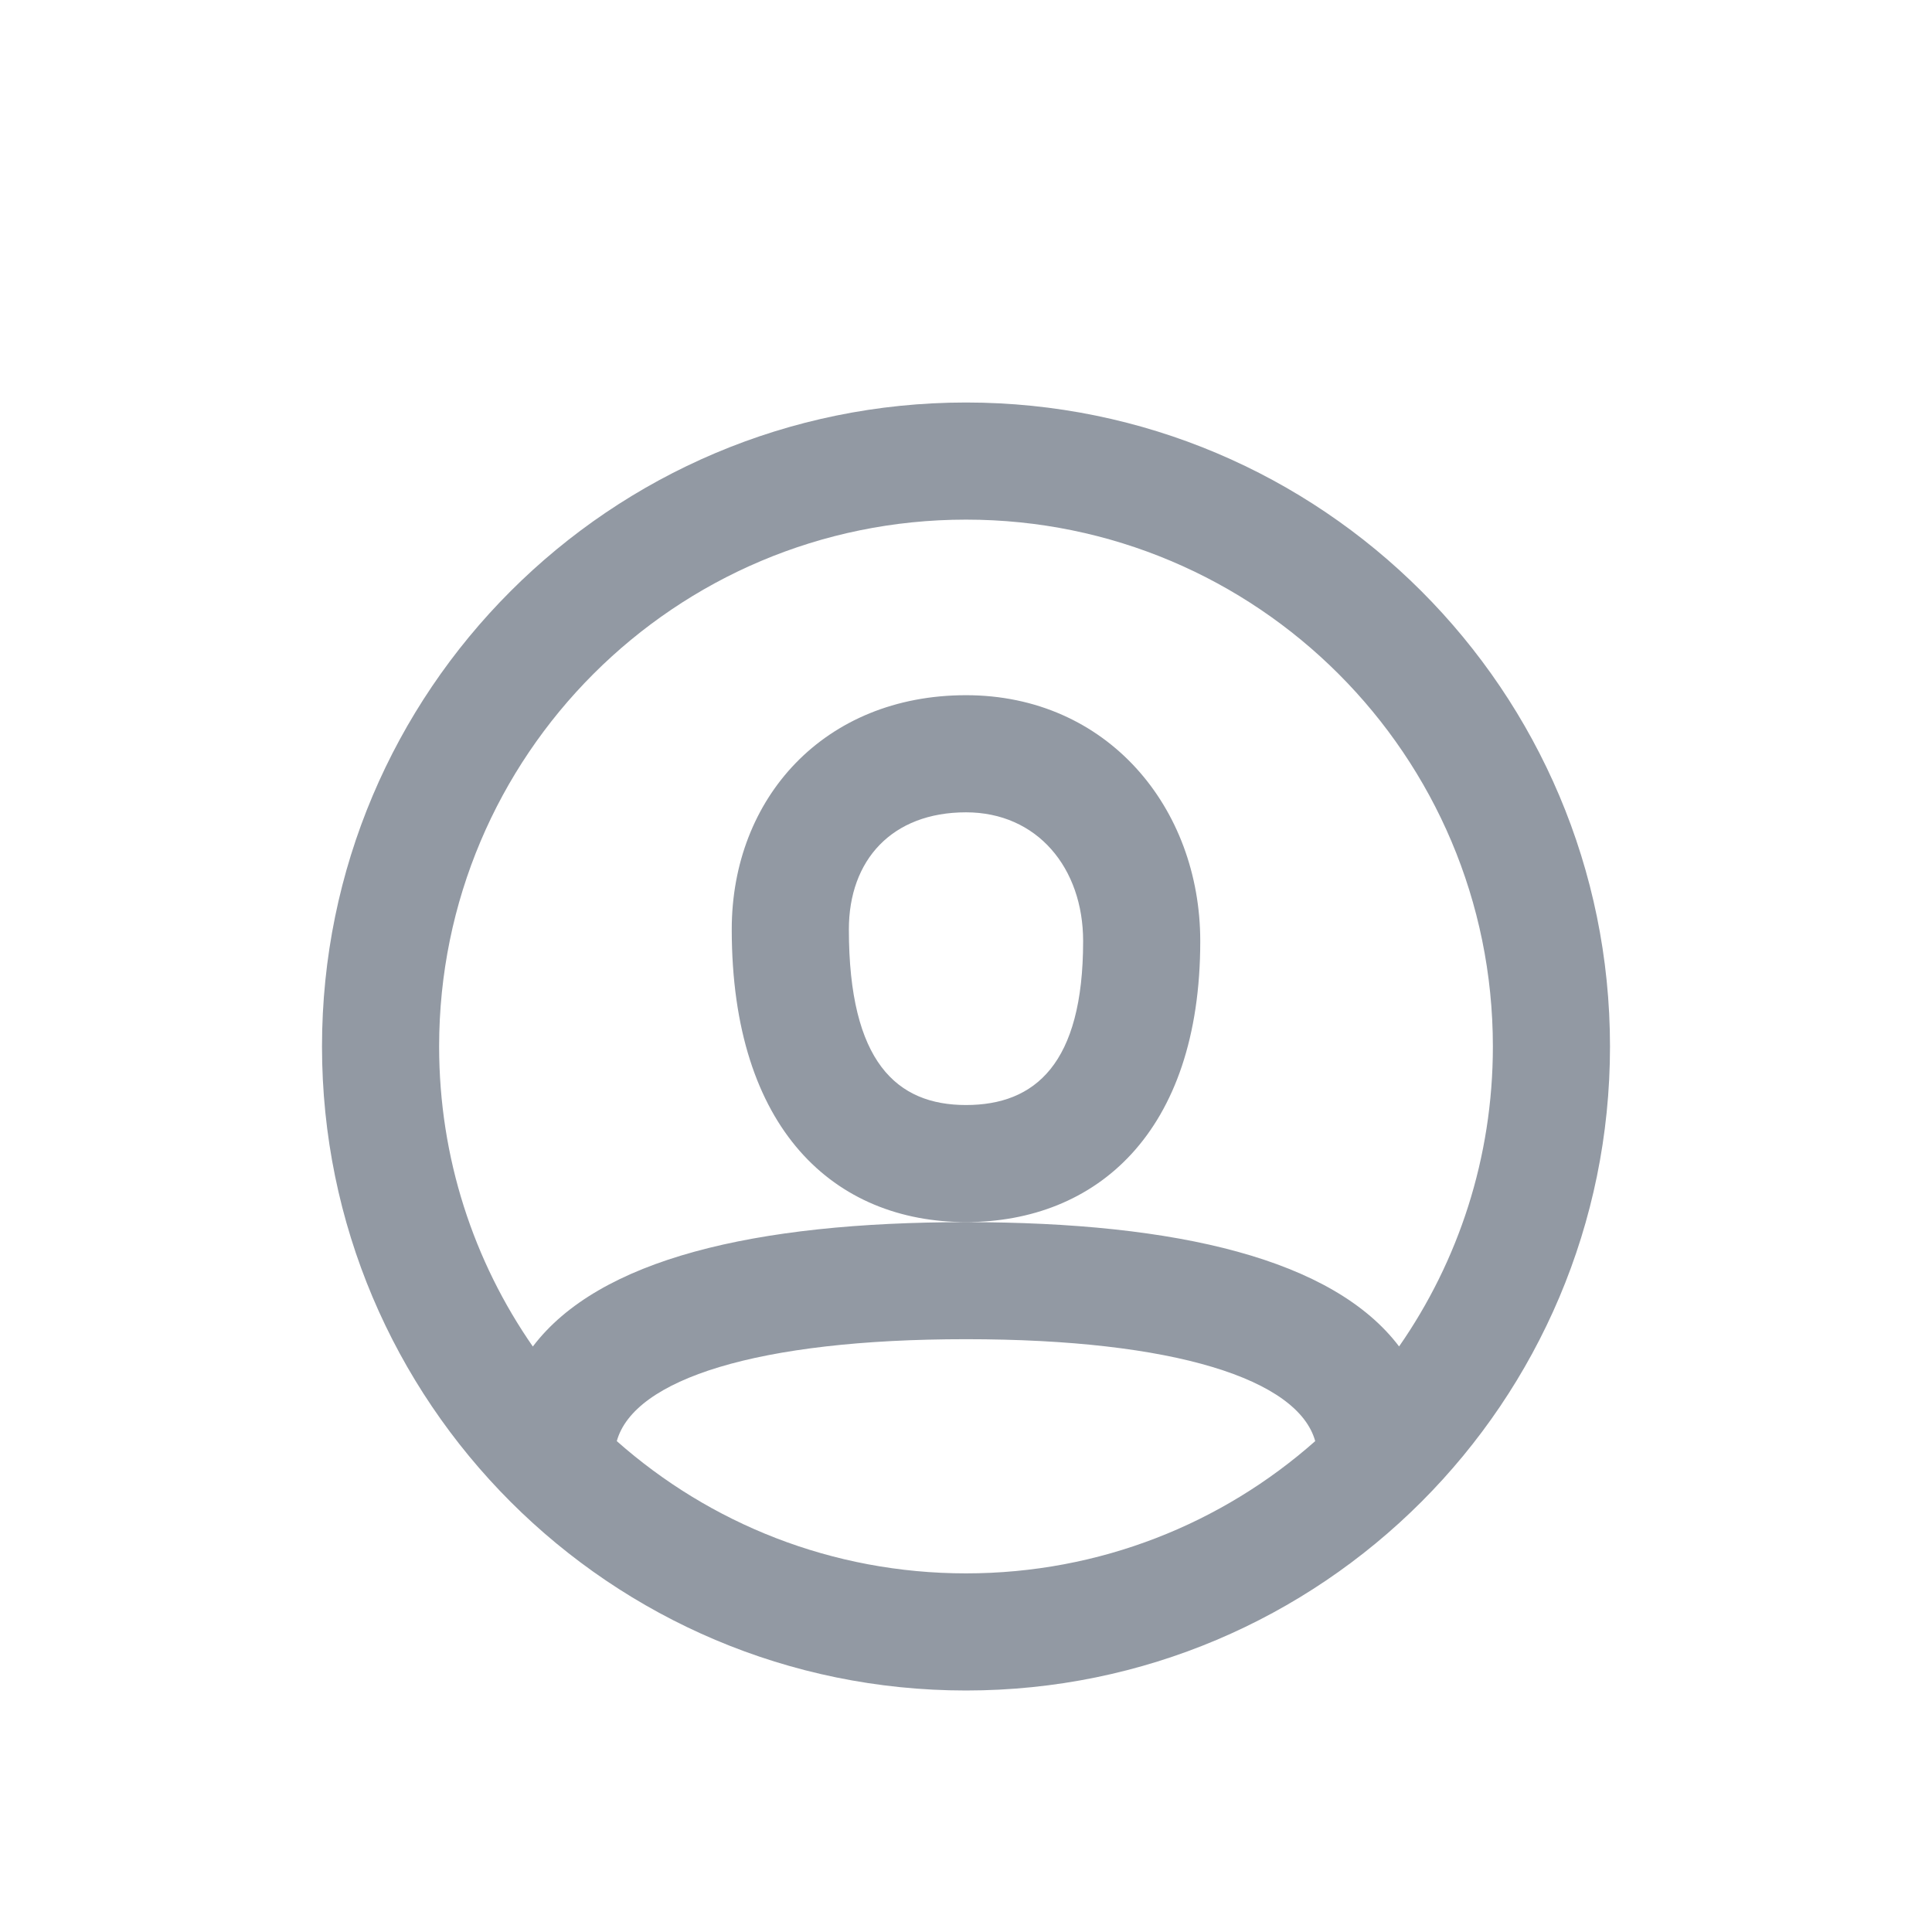 <svg xmlns="http://www.w3.org/2000/svg" width="24" height="24" viewBox="0 0 24 24">
    <defs>
        <filter id="prefix__a" width="101.6%" height="135%" x="-.8%" y="-17.5%" filterUnits="objectBoundingBox">
            <feOffset dy="1" in="SourceAlpha" result="shadowOffsetOuter1"/>
            <feGaussianBlur in="shadowOffsetOuter1" result="shadowBlurOuter1" stdDeviation="2"/>
            <feColorMatrix in="shadowBlurOuter1" result="shadowMatrixOuter1" values="0 0 0 0 0.196 0 0 0 0 0.196 0 0 0 0 0.196 0 0 0 0.15 0"/>
            <feMerge>
                <feMergeNode in="shadowMatrixOuter1"/>
                <feMergeNode in="SourceGraphic"/>
            </feMerge>
        </filter>
    </defs>
    <g fill="#9299A3" fill-rule="evenodd" filter="url(#prefix__a)" transform="translate(-653 -18)">
        <path d="M665 22c4.418 0 8 3.582 8 8s-3.582 8-8 8-8-3.582-8-8 3.582-8 8-8zm0 11.636c-2.596 0-4.125.5-4.338 1.266 1.155 1.023 2.674 1.643 4.338 1.643 1.664 0 3.183-.62 4.338-1.643-.213-.766-1.742-1.266-4.338-1.266zm0-10.181c-3.615 0-6.545 2.93-6.545 6.545 0 1.385.43 2.67 1.164 3.727.819-1.081 2.742-1.545 5.381-1.545 2.639 0 4.562.464 5.38 1.544.735-1.057 1.165-2.341 1.165-3.726 0-3.615-2.93-6.545-6.545-6.545zm0 2.181c1.756 0 2.91 1.398 2.91 3.055 0 2.385-1.297 3.49-2.91 3.49-1.628 0-2.91-1.143-2.91-3.636 0-1.632 1.15-2.909 2.91-2.909zm0 1.455c-.92 0-1.455.593-1.455 1.454 0 1.65.596 2.182 1.455 2.182.857 0 1.455-.51 1.455-2.036 0-.909-.57-1.6-1.455-1.6z"/>
    </g>
</svg>
